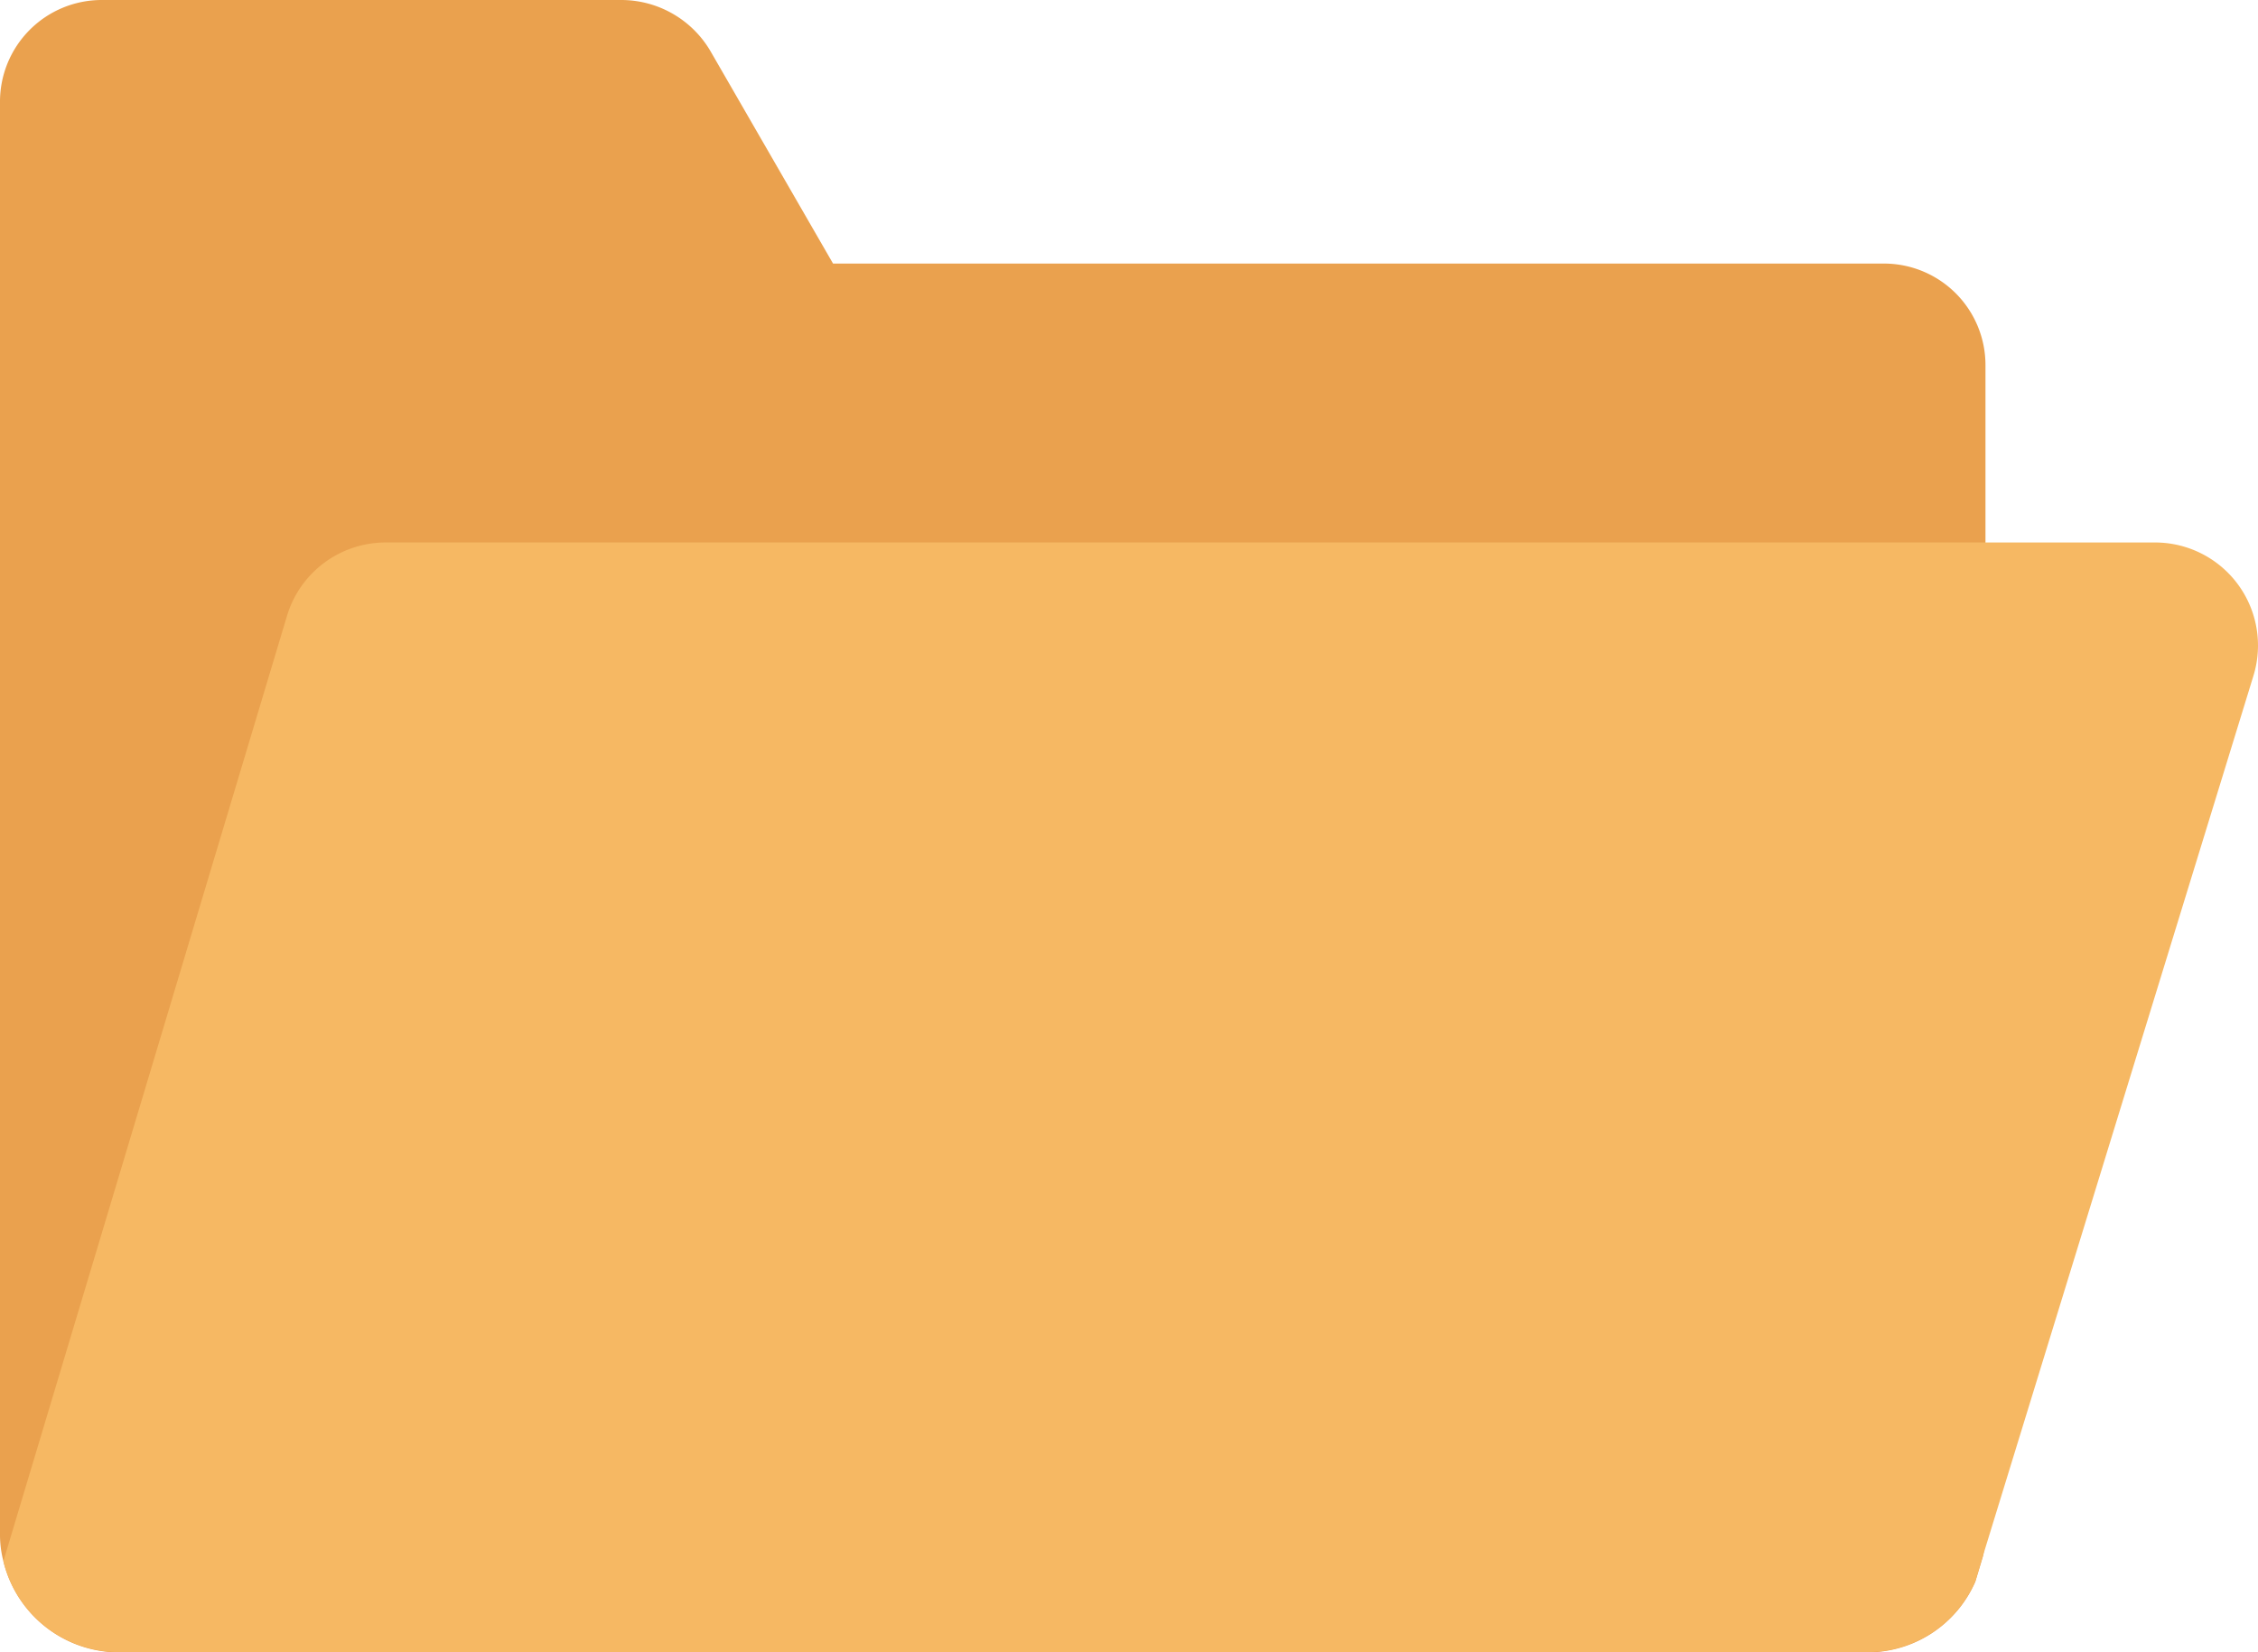 <svg xmlns="http://www.w3.org/2000/svg" width="39.273" height="28.734" viewBox="0 0 39.273 28.734">
  <g id="folder_1_" data-name="folder (1)" transform="translate(0 -64.84)">
    <g id="icon_68_" transform="translate(0 64.84)">
      <path id="Path_51697" data-name="Path 51697" d="M34.533,71.2V91.5a1.85,1.85,0,0,1-.044.41l-.132.439a2.048,2.048,0,0,1-1.889,1.23H2.065A2.071,2.071,0,0,1,.059,91.994,1.858,1.858,0,0,1,0,91.5V66.612A1.769,1.769,0,0,1,1.766,64.84h9.048a1.8,1.8,0,0,1,1.537.879l2.138,3.705H32.775A1.766,1.766,0,0,1,34.533,71.2Z" transform="translate(0 -64.84)" fill="#eaa14e"/>
      <path id="Path_51698" data-name="Path 51698" d="M38.146,180.939a1.791,1.791,0,0,1,1.712,2.317l-4.707,15.313-.132.439a2.048,2.048,0,0,1-1.889,1.23H2.729a2.071,2.071,0,0,1-2.006-1.581l4.933-16.443a1.791,1.791,0,0,1,1.714-1.275Z" transform="translate(-0.664 -171.504)" fill="#f6b863"/>
    </g>
  </g>
</svg>
